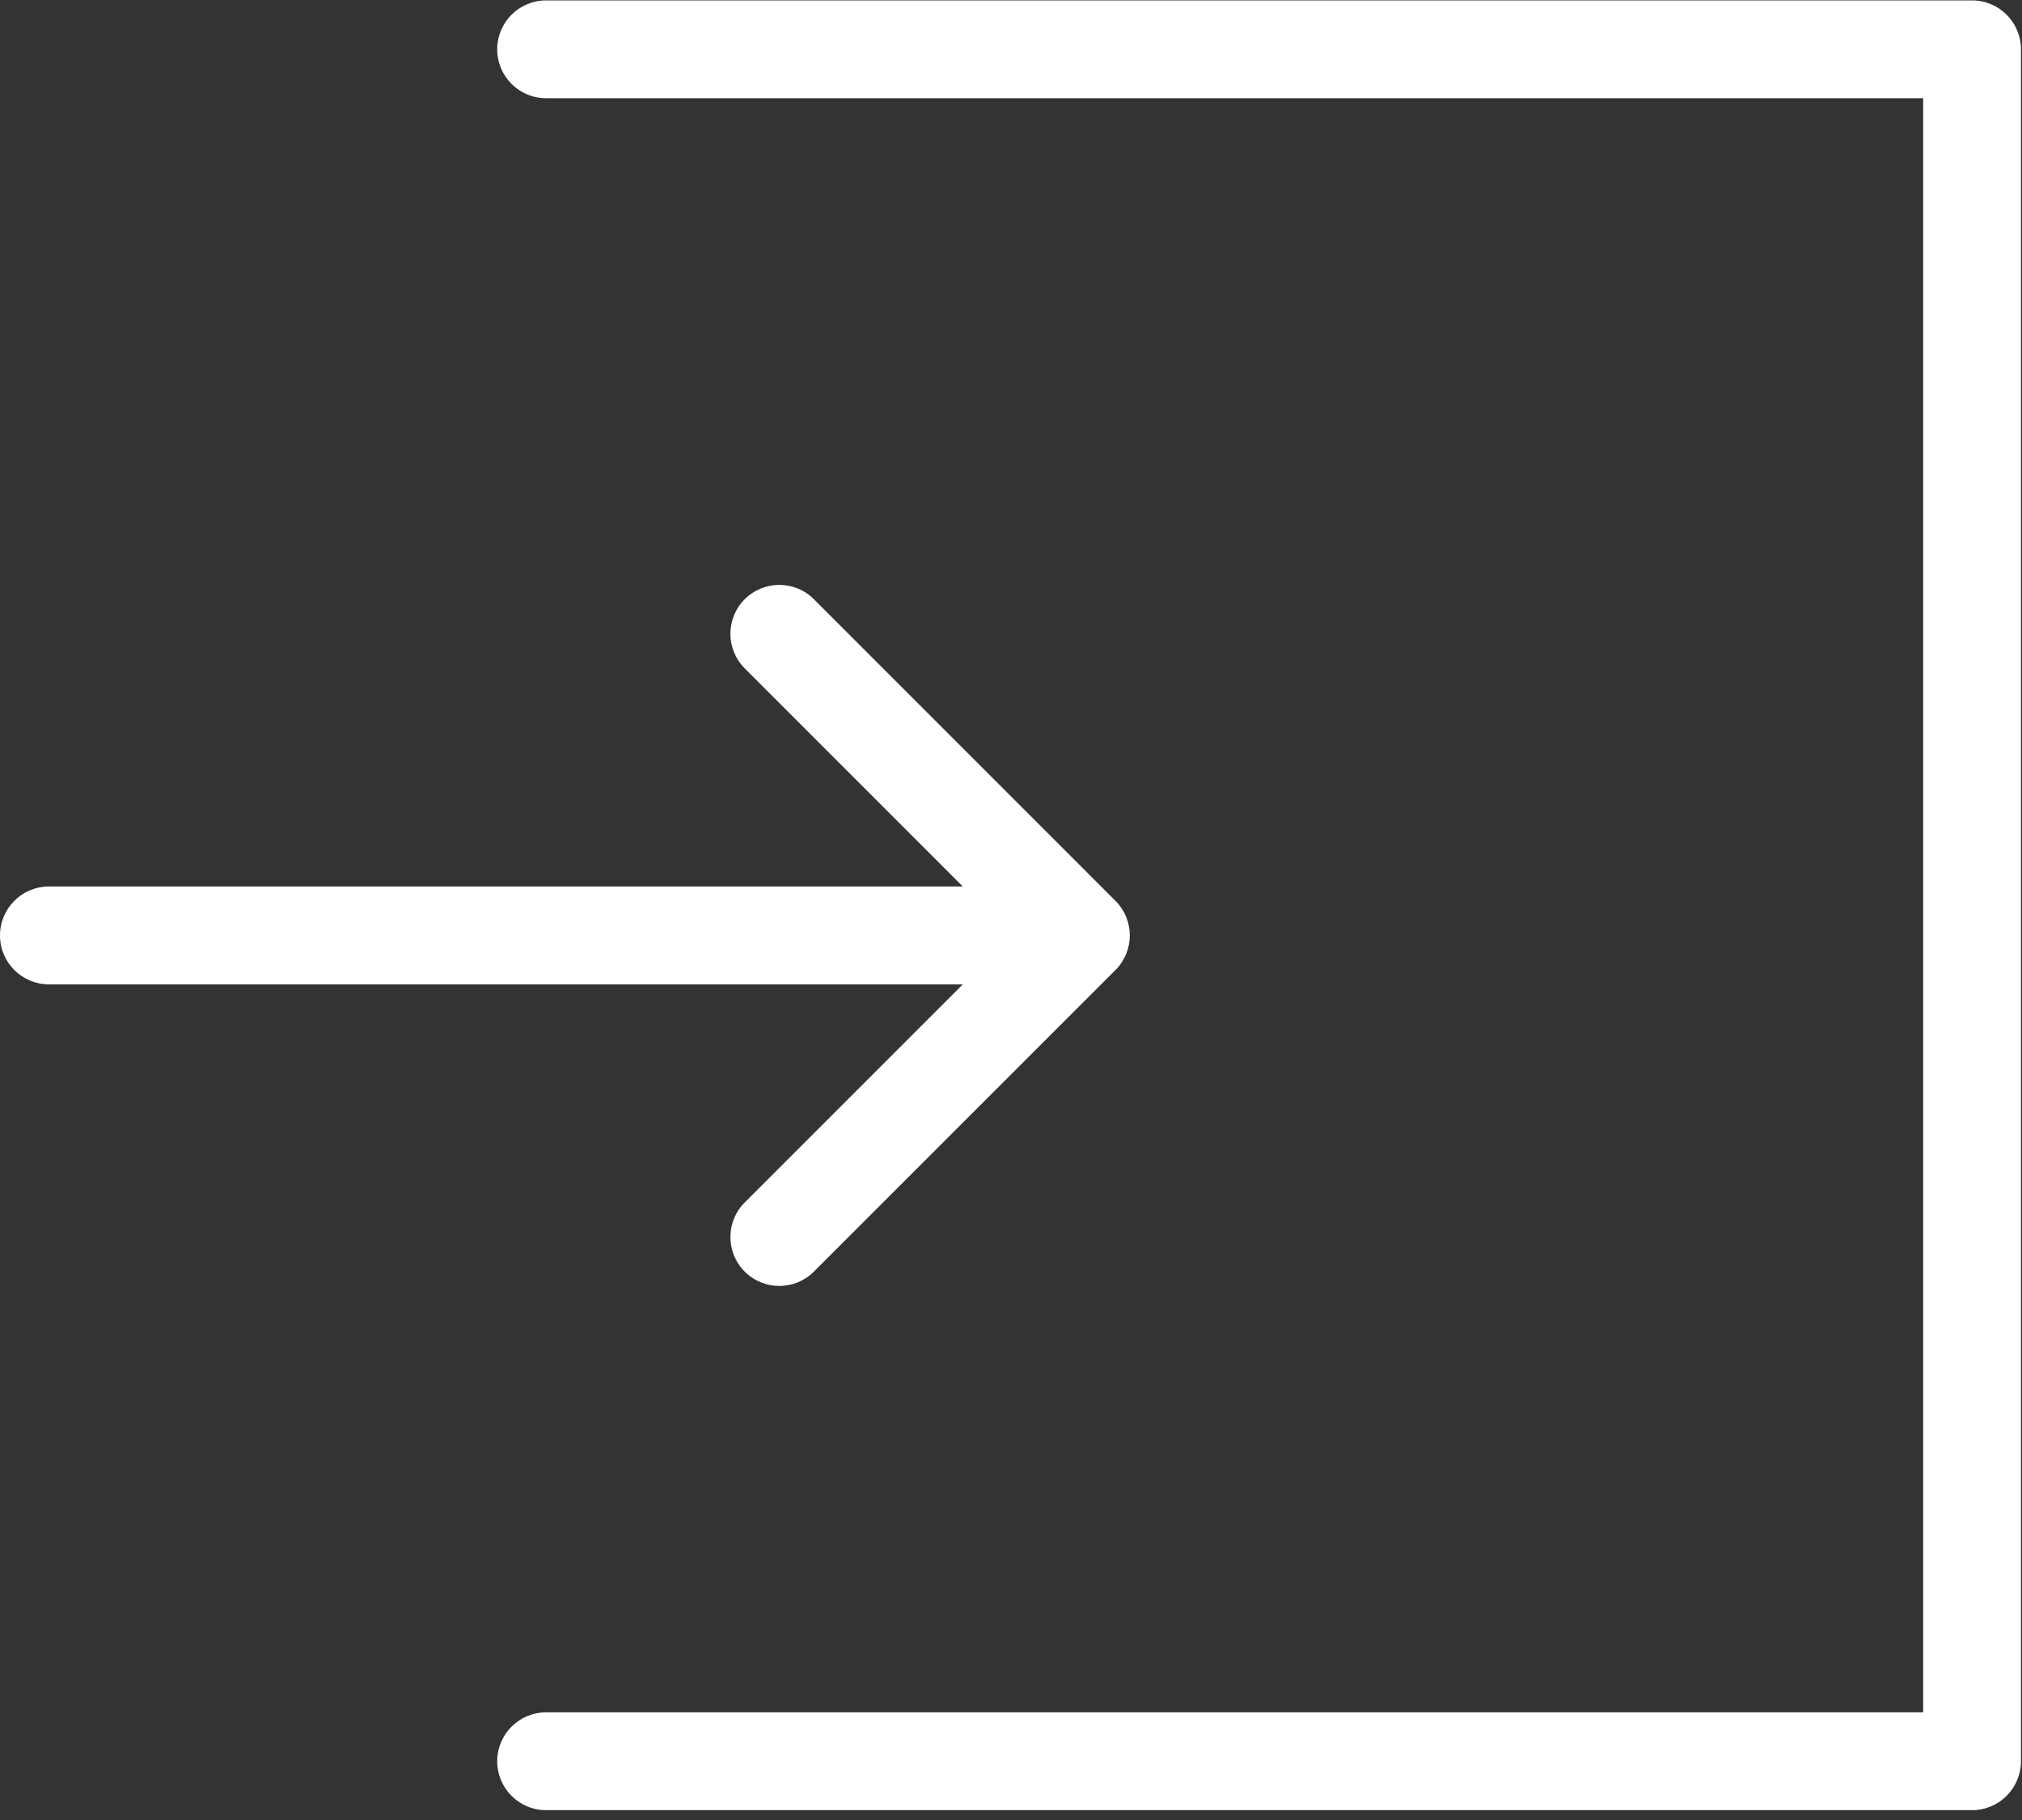 <svg width="60" height="54" viewBox="0 0 60 54" fill="none" xmlns="http://www.w3.org/2000/svg">
<rect x="0" y="0" width="60" height="54" fill="#333333" stroke="none"/>
<path d="M58.518 0.012H16.205C15.403 0.012 14.754 0.661 14.754 1.463C14.754 2.264 15.403 2.914 16.205 2.914H57.067V50.806H16.205C15.403 50.806 14.754 51.455 14.754 52.257C14.754 53.058 15.403 53.708 16.205 53.708H58.518C59.319 53.708 59.969 53.058 59.969 52.257V1.463C59.969 0.662 59.32 0.012 58.518 0.012Z" fill="white"/>
<path d="M22.099 35.677C21.532 36.244 21.532 37.162 22.099 37.729C22.383 38.013 22.754 38.154 23.125 38.154C23.497 38.154 23.868 38.013 24.151 37.729L33.1 28.781C33.667 28.214 33.667 27.295 33.1 26.729L24.151 17.779C23.584 17.212 22.666 17.212 22.099 17.779C21.532 18.345 21.532 19.264 22.099 19.831L28.57 26.303H1.451C0.65 26.303 0 26.953 0 27.755C0 28.556 0.65 29.206 1.451 29.206H28.57L22.099 35.677Z" fill="white"/>
</svg>
